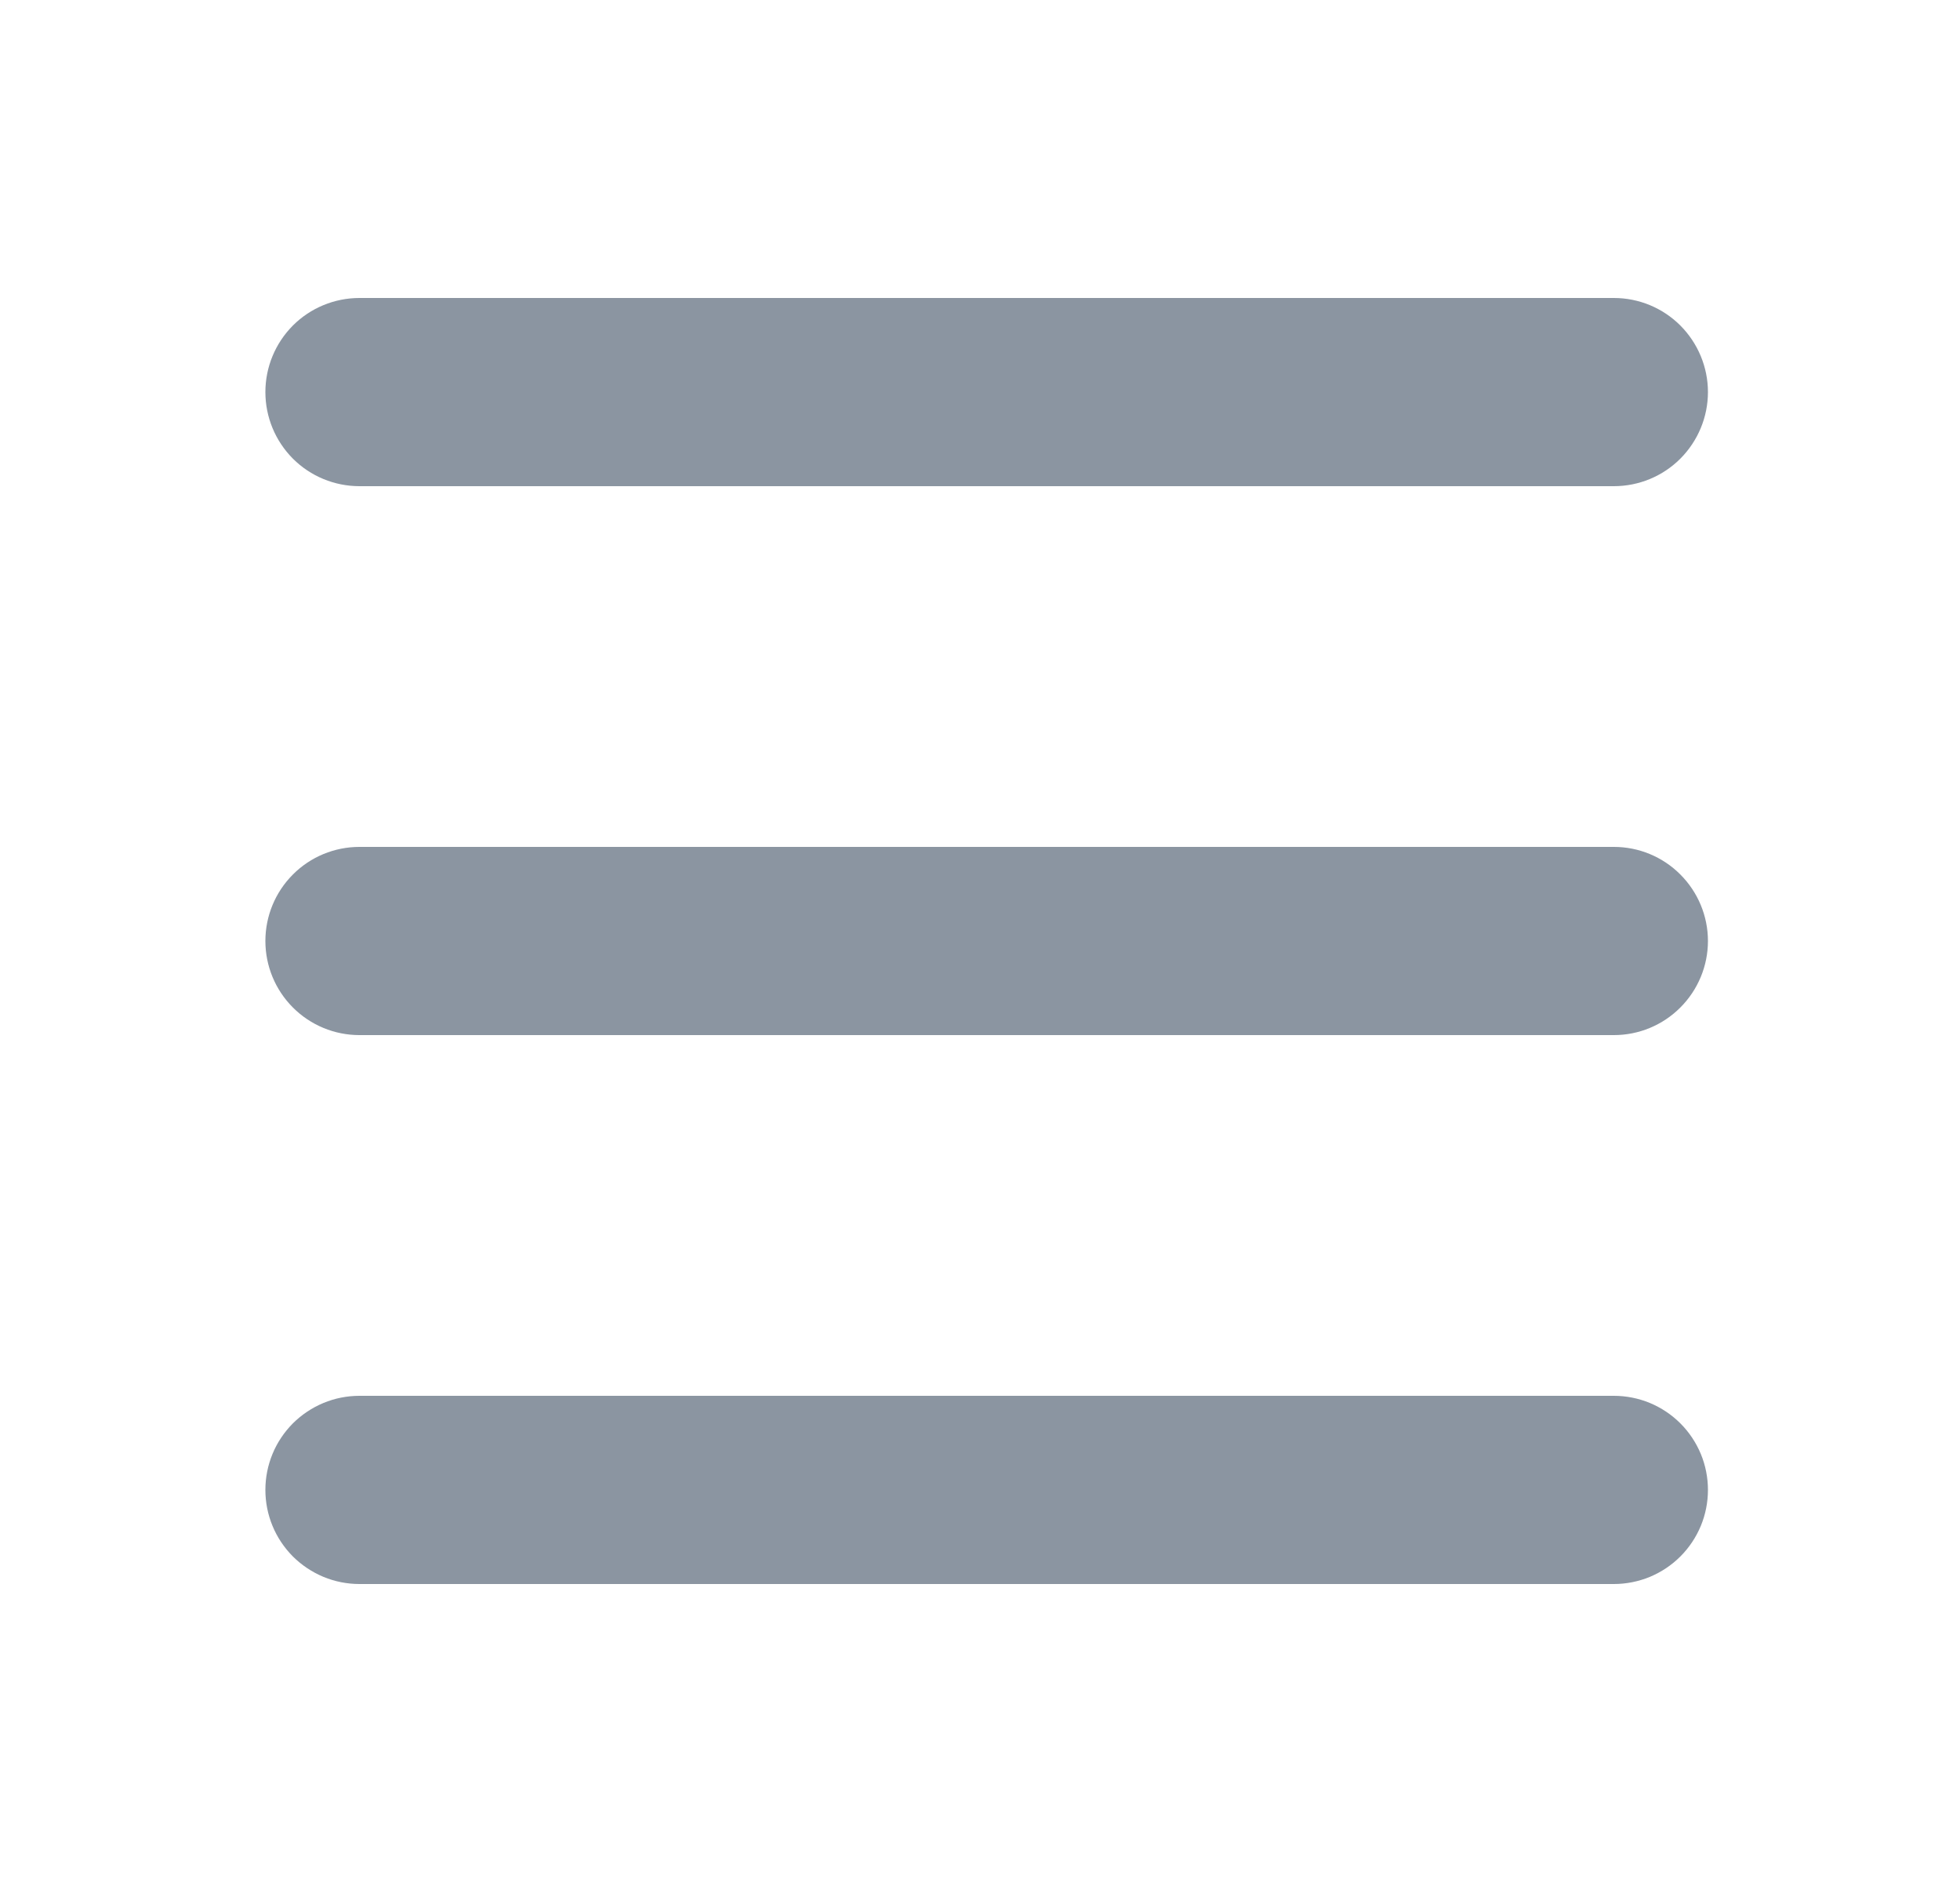 <svg width="25" height="24" viewBox="0 0 25 24" fill="none" xmlns="http://www.w3.org/2000/svg">
<path fill-rule="evenodd" clip-rule="evenodd" d="M4.585 6.2H20.585C20.903 6.2 21.208 6.074 21.433 5.849C21.658 5.623 21.785 5.318 21.785 5C21.785 4.682 21.658 4.377 21.433 4.151C21.208 3.926 20.903 3.8 20.585 3.8H4.585C4.267 3.8 3.961 3.926 3.736 4.151C3.511 4.377 3.385 4.682 3.385 5C3.385 5.318 3.511 5.623 3.736 5.849C3.961 6.074 4.267 6.2 4.585 6.2ZM20.585 10.8H4.585C4.267 10.8 3.961 10.926 3.736 11.152C3.511 11.377 3.385 11.682 3.385 12C3.385 12.318 3.511 12.623 3.736 12.848C3.961 13.074 4.267 13.2 4.585 13.2H20.585C20.903 13.2 21.208 13.074 21.433 12.848C21.658 12.623 21.785 12.318 21.785 12C21.785 11.682 21.658 11.377 21.433 11.152C21.208 10.926 20.903 10.8 20.585 10.8ZM20.585 17.8H4.585C4.427 17.8 4.271 17.831 4.126 17.891C3.98 17.952 3.848 18.04 3.736 18.151C3.625 18.263 3.536 18.395 3.476 18.541C3.416 18.686 3.385 18.842 3.385 19C3.385 19.158 3.416 19.314 3.476 19.459C3.536 19.605 3.625 19.737 3.736 19.849C3.848 19.96 3.98 20.048 4.126 20.109C4.271 20.169 4.427 20.2 4.585 20.2H20.585C20.742 20.2 20.898 20.169 21.044 20.109C21.19 20.048 21.322 19.96 21.433 19.849C21.545 19.737 21.633 19.605 21.694 19.459C21.754 19.314 21.785 19.158 21.785 19C21.785 18.842 21.754 18.686 21.694 18.541C21.633 18.395 21.545 18.263 21.433 18.151C21.322 18.04 21.19 17.952 21.044 17.891C20.898 17.831 20.742 17.8 20.585 17.8Z" fill="#8B95A1"/>
</svg>

